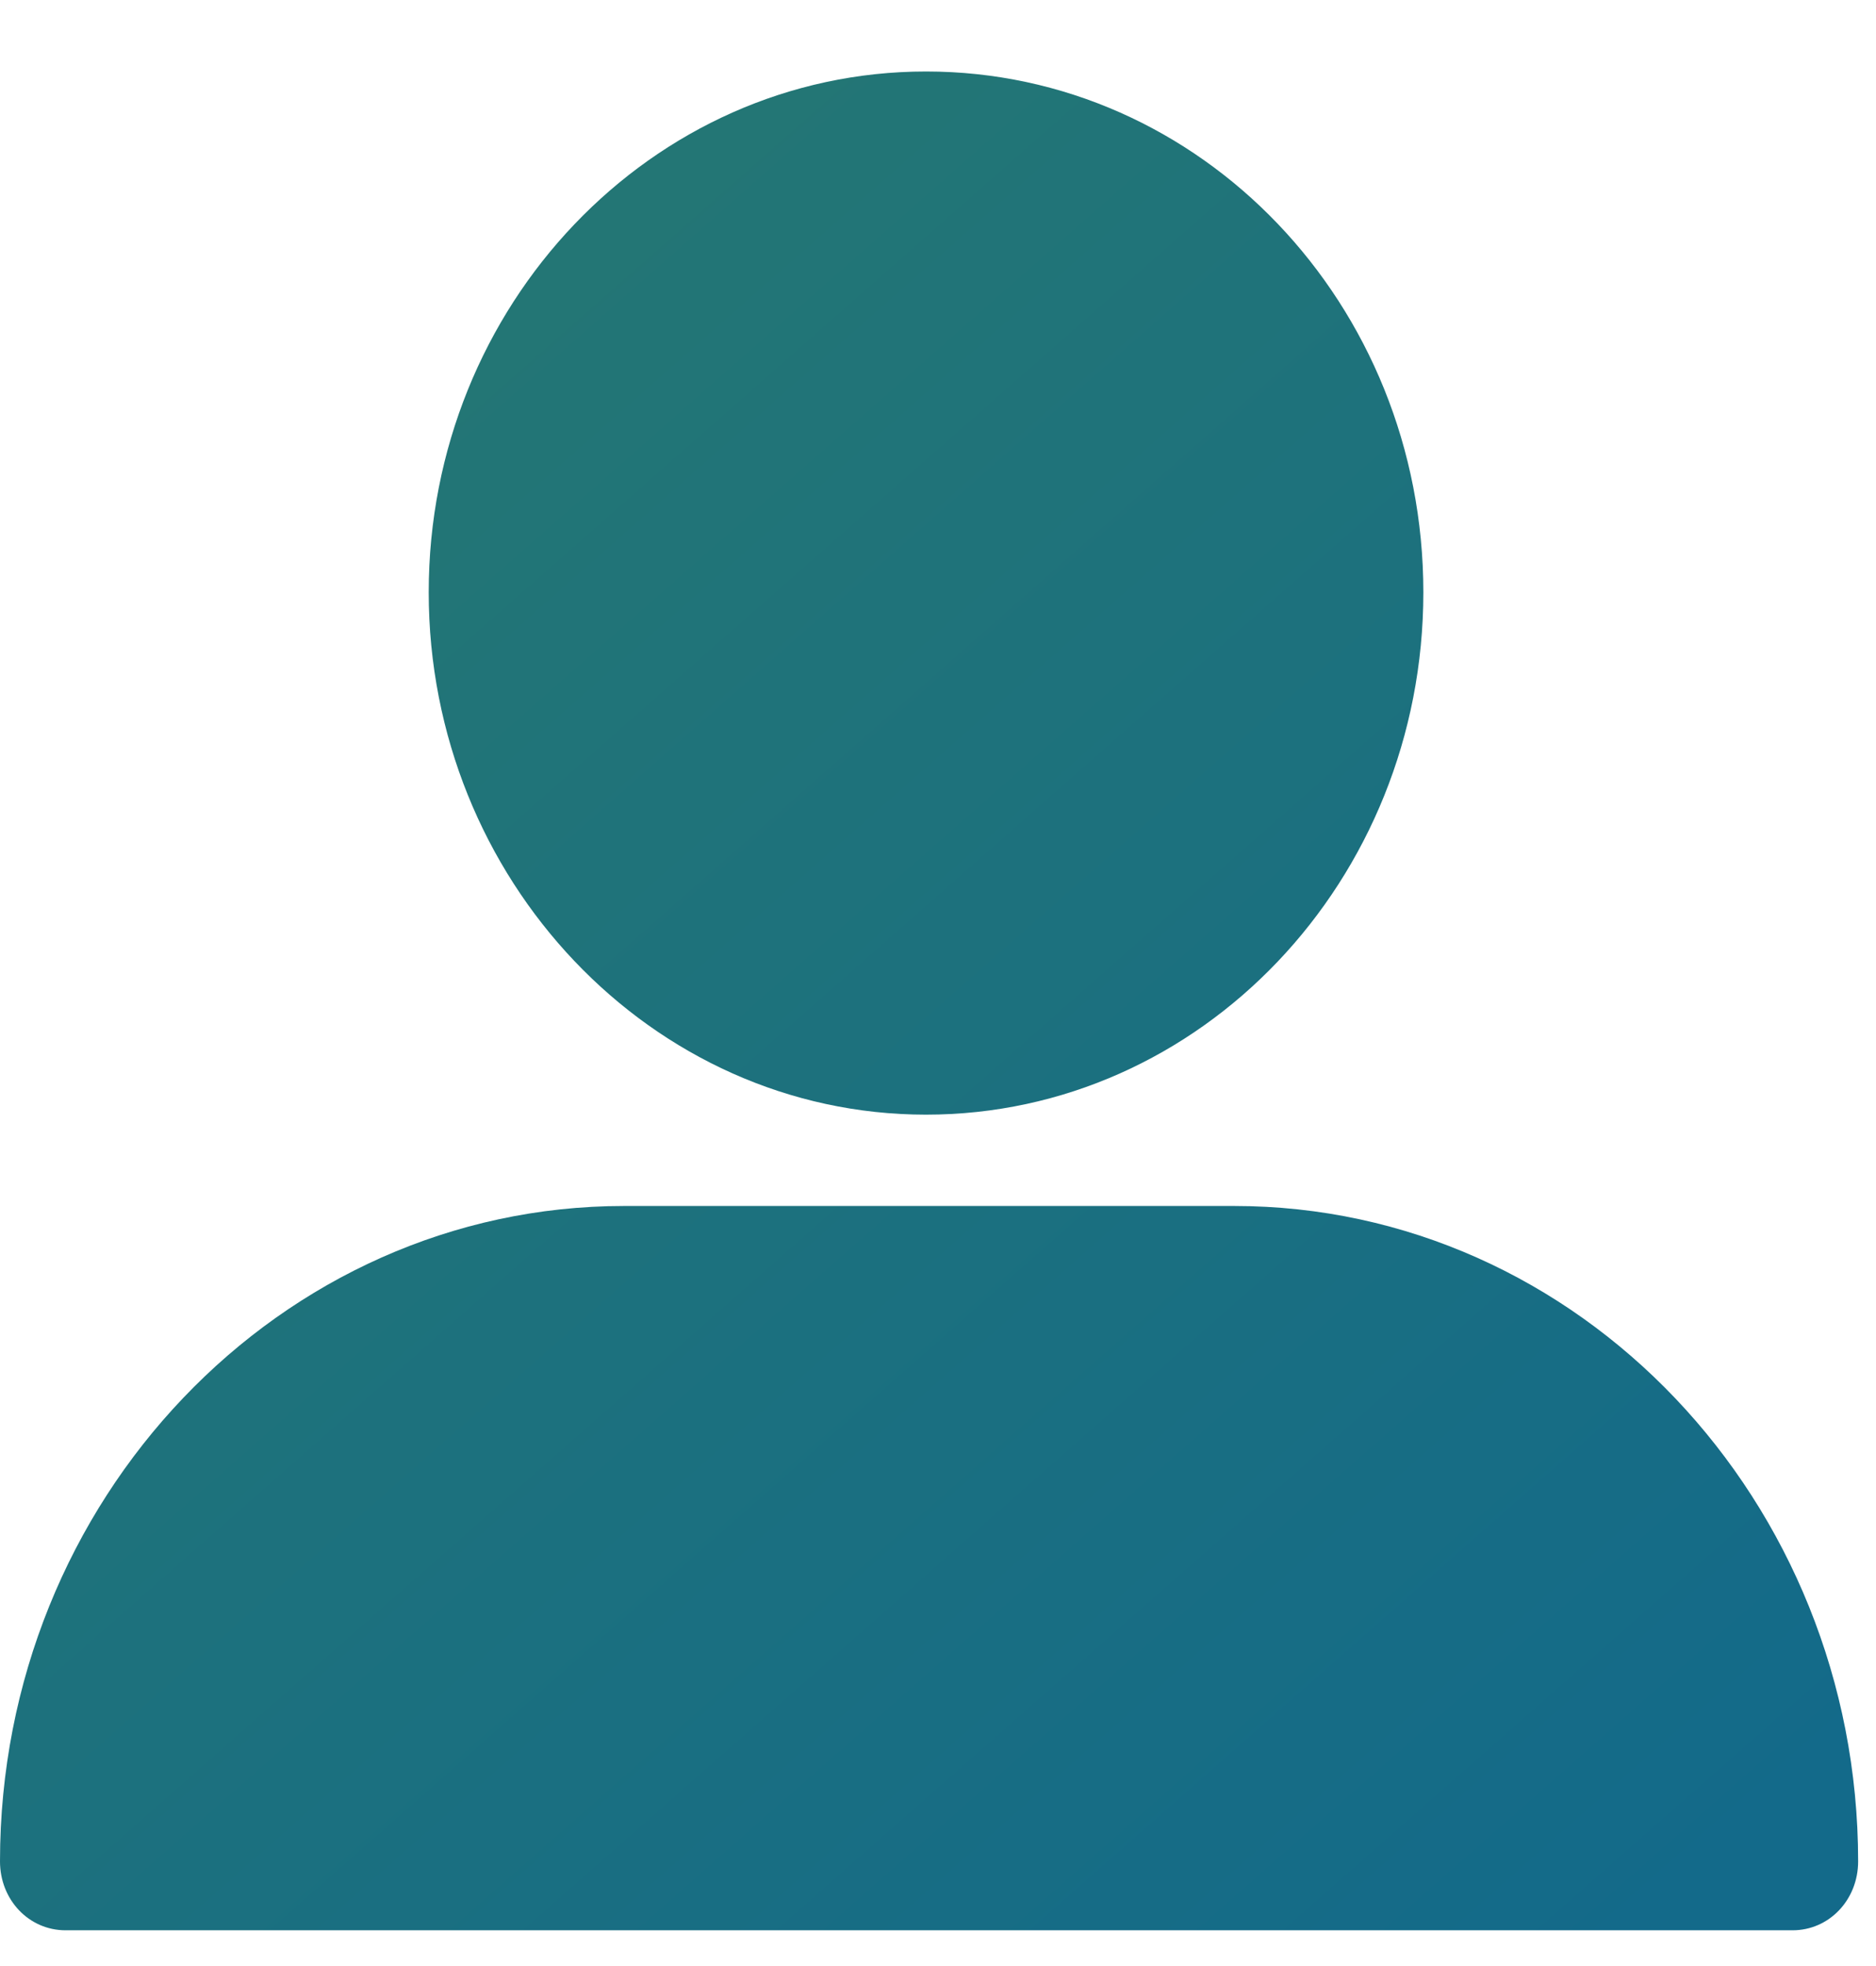 <svg xmlns="http://www.w3.org/2000/svg" width="21" height="22" viewBox="0 0 21 22">
    <defs>
        <linearGradient id="a" x1="91.541%" x2="9.671%" y1="96.7%" y2="3.701%">
            <stop offset="0%" stop-color="#136A8A"/>
            <stop offset="100%" stop-color="#267871"/>
        </linearGradient>
    </defs>
    <path fill="url(#a)" fill-rule="nonzero" d="M10.366 11.673c-3.074 0-5.567-2.636-5.567-5.845C4.799 2.618 7.292 0 10.366 0c3.074 0 5.567 2.6 5.567 5.828 0 3.227-2.493 5.845-5.567 5.845zM.734 20.8c-.41 0-.734-.34-.734-.771 0-4.052 3.142-7.334 6.985-7.334h6.83c3.86 0 6.985 3.3 6.985 7.334 0 .43-.324.771-.734.771H.734z" transform="translate(0 .8)"/>
</svg>
